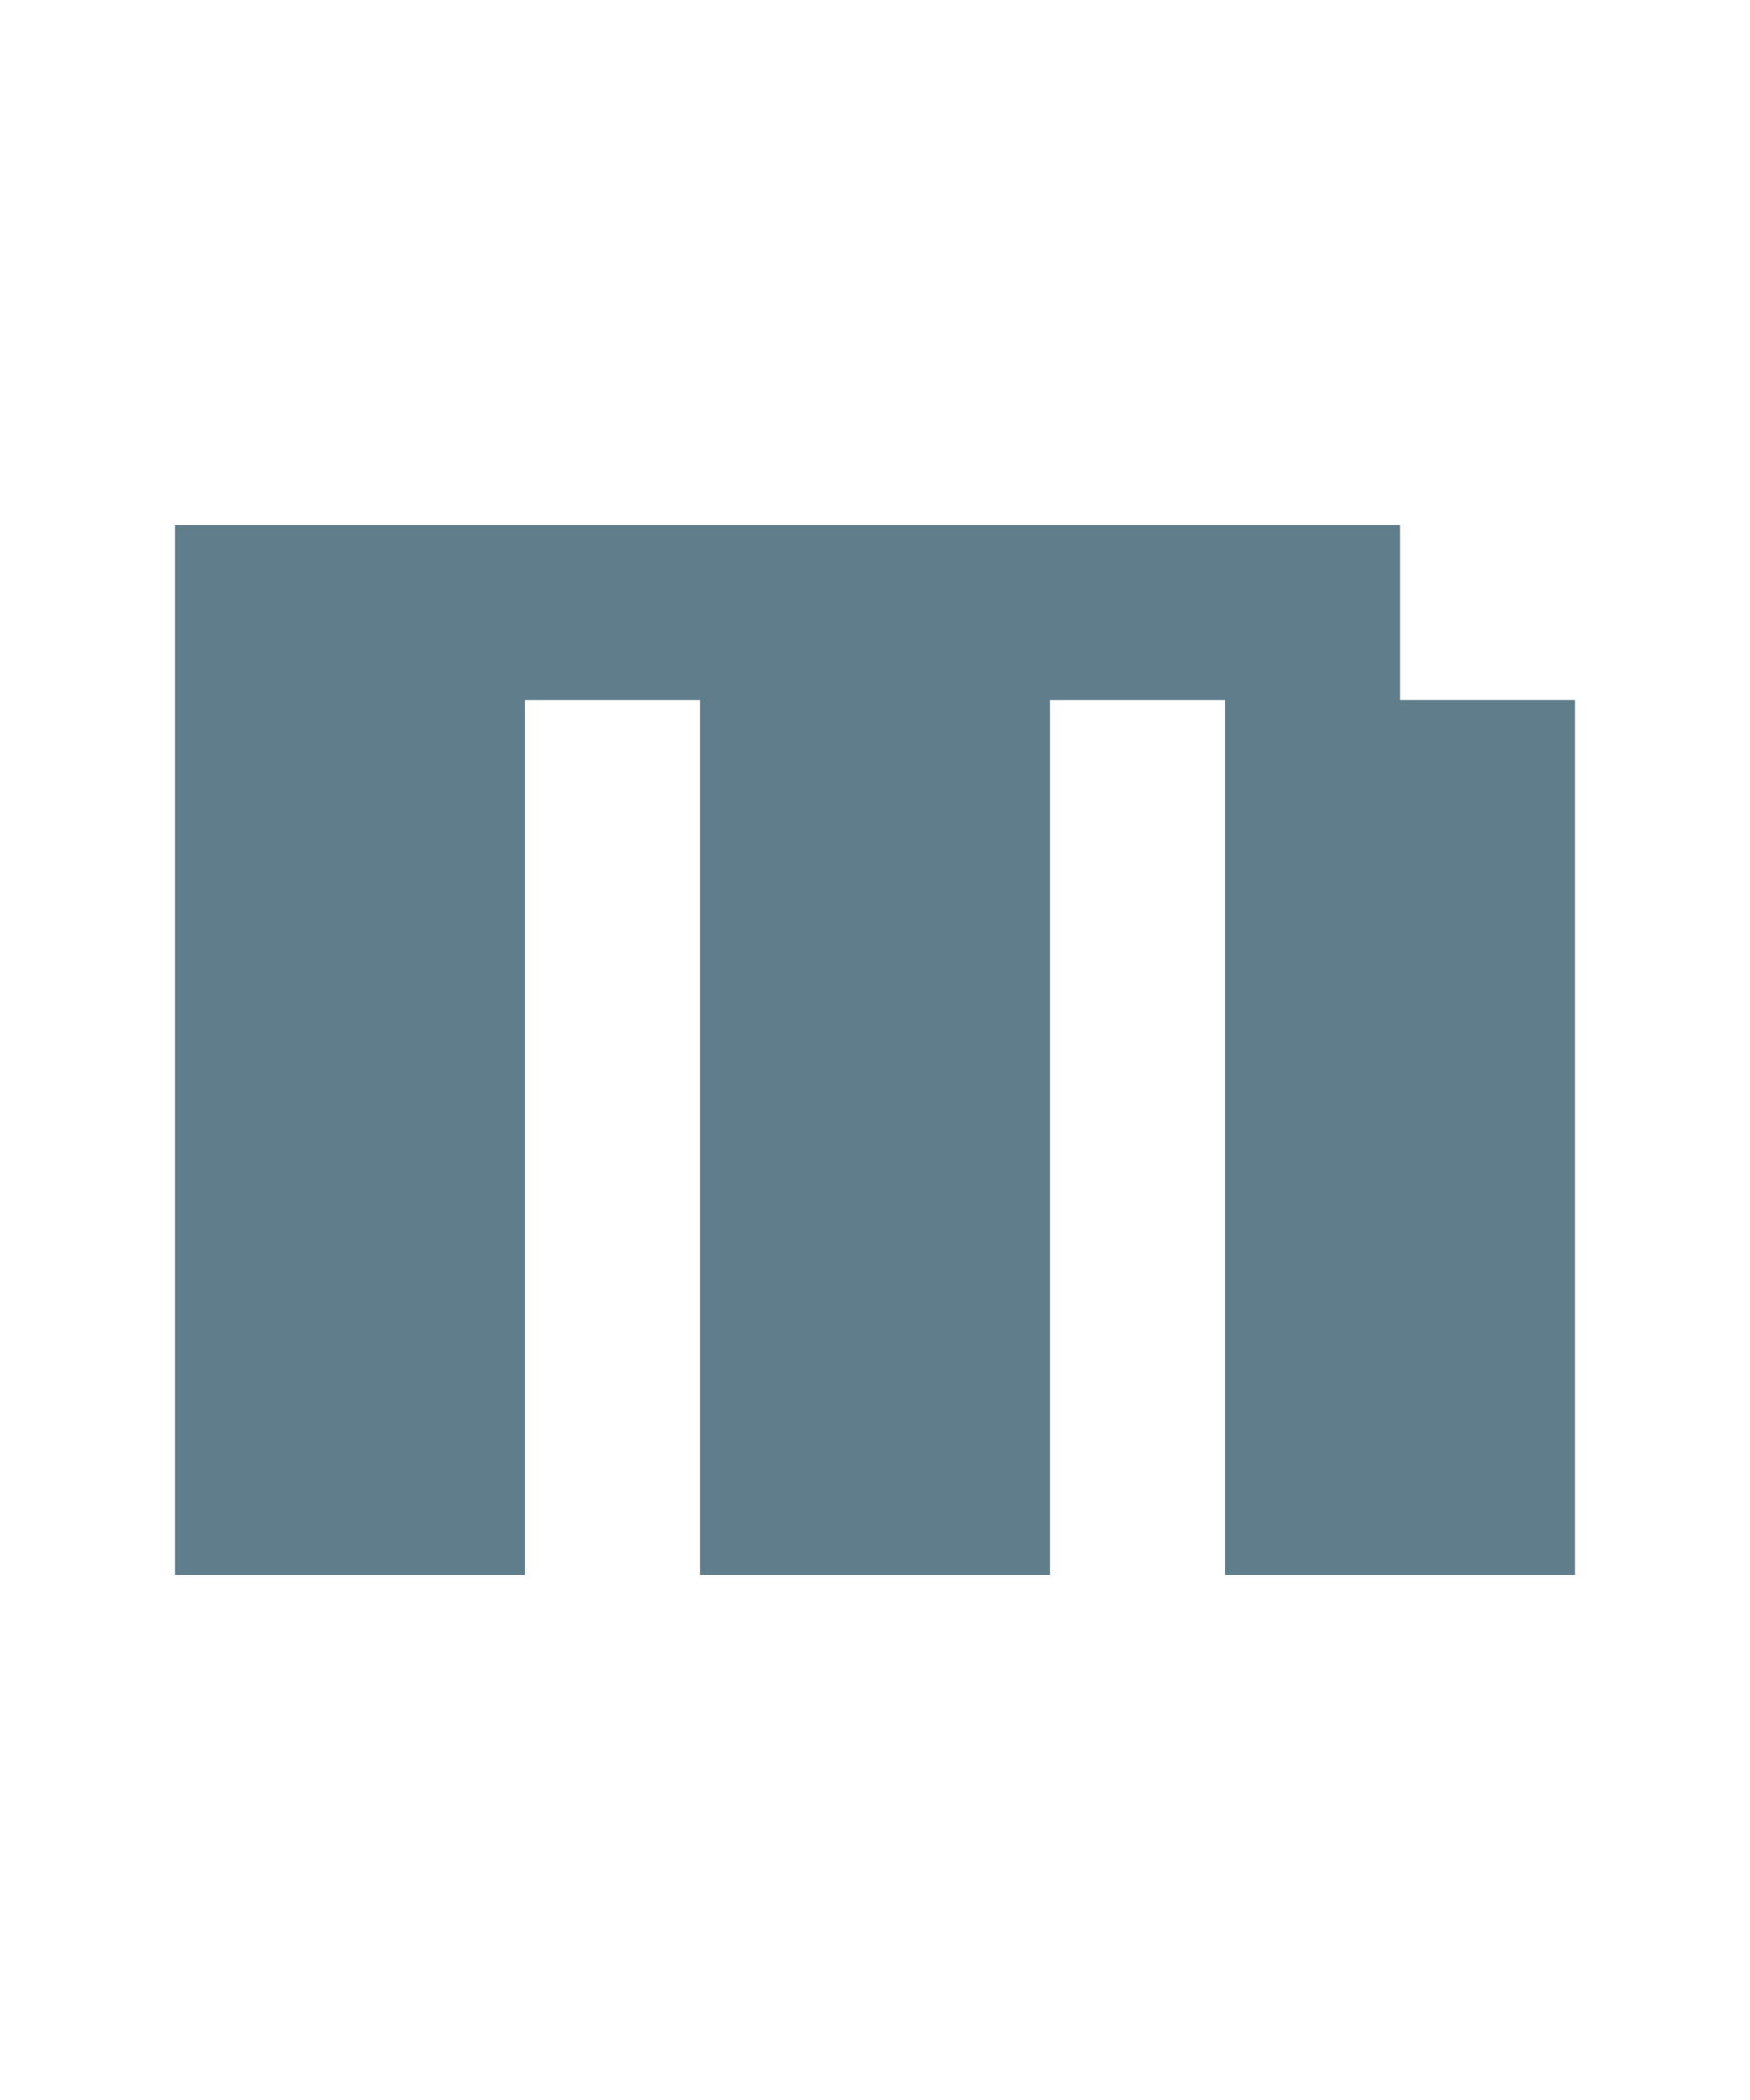 <svg version="1.1" xmlns="http://www.w3.org/2000/svg" xmlns:xlink="http://www.w3.org/1999/xlink" shape-rendering="crispEdges" width="10" height="12" viewBox="0 0 10 12"><g><path fill="rgba(96,125,139,1.00)" d="M1,3h7v1h-7ZM1,4h2v5h-2ZM4,4h2v5h-2ZM7,4h2v4h-2ZM7,8h2v1h-2Z"></path></g></svg>